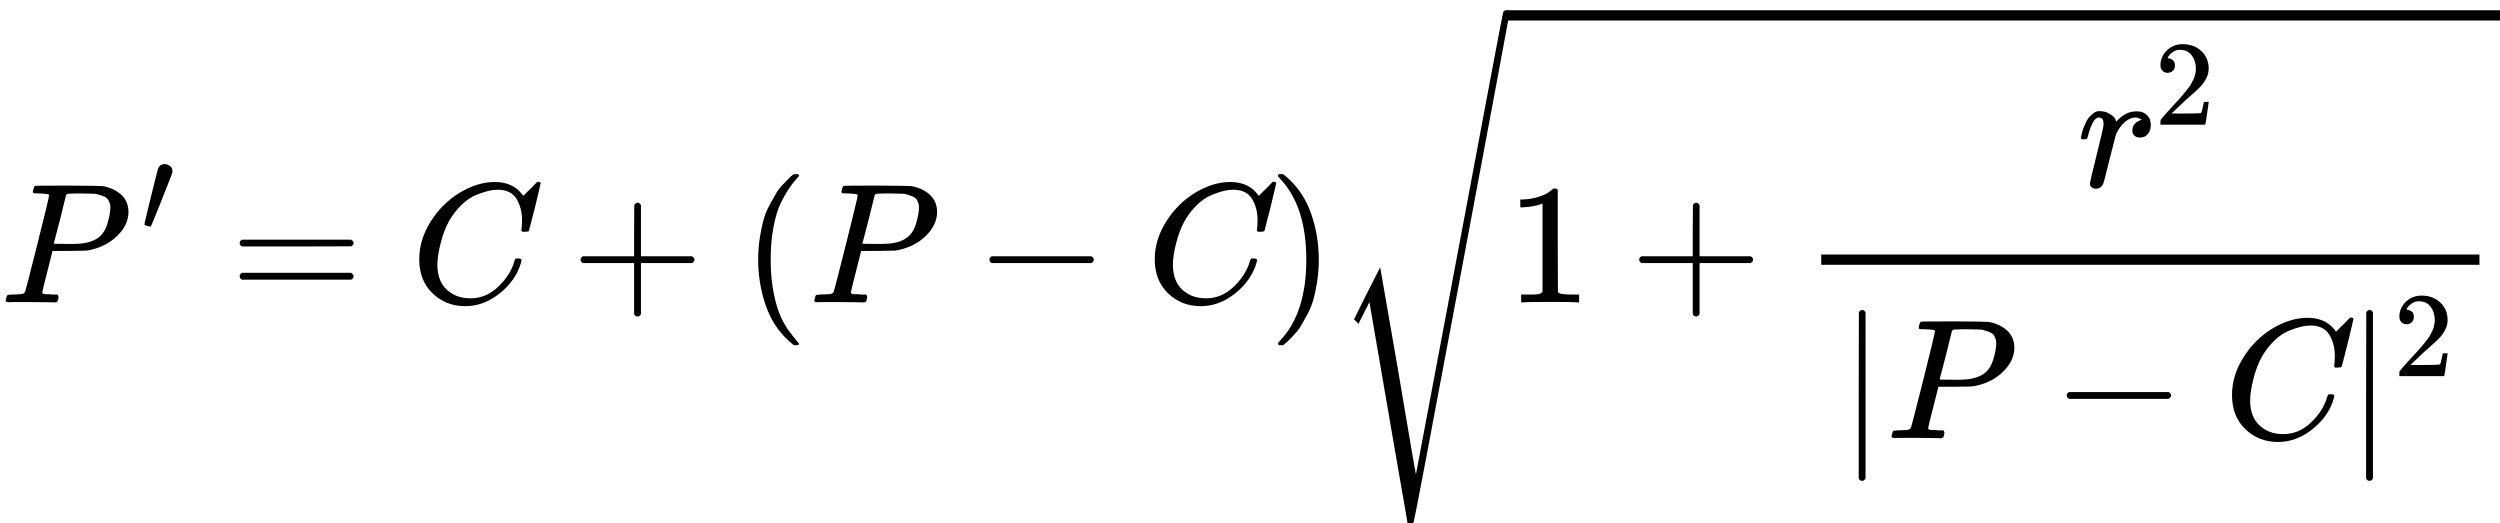 <?xml version="1.0" encoding="UTF-8" standalone="no" ?>
<svg xmlns="http://www.w3.org/2000/svg" width="264.528px" height="55.384px" viewBox="0 -1768 14615.1 3060" xmlns:xlink="http://www.w3.org/1999/xlink"><defs><path id="MJX-37-TEX-I-50" d="M287 628Q287 635 230 637Q206 637 199 638T192 648Q192 649 194 659Q200 679 203 681T397 683Q587 682 600 680Q664 669 707 631T751 530Q751 453 685 389Q616 321 507 303Q500 302 402 301H307L277 182Q247 66 247 59Q247 55 248 54T255 50T272 48T305 46H336Q342 37 342 35Q342 19 335 5Q330 0 319 0Q316 0 282 1T182 2Q120 2 87 2T51 1Q33 1 33 11Q33 13 36 25Q40 41 44 43T67 46Q94 46 127 49Q141 52 146 61Q149 65 218 339T287 628ZM645 554Q645 567 643 575T634 597T609 619T560 635Q553 636 480 637Q463 637 445 637T416 636T404 636Q391 635 386 627Q384 621 367 550T332 412T314 344Q314 342 395 342H407H430Q542 342 590 392Q617 419 631 471T645 554Z"></path><path id="MJX-37-TEX-N-2032" d="M79 43Q73 43 52 49T30 61Q30 68 85 293T146 528Q161 560 198 560Q218 560 240 545T262 501Q262 496 260 486Q259 479 173 263T84 45T79 43Z"></path><path id="MJX-37-TEX-N-3D" d="M56 347Q56 360 70 367H707Q722 359 722 347Q722 336 708 328L390 327H72Q56 332 56 347ZM56 153Q56 168 72 173H708Q722 163 722 153Q722 140 707 133H70Q56 140 56 153Z"></path><path id="MJX-37-TEX-I-43" d="M50 252Q50 367 117 473T286 641T490 704Q580 704 633 653Q642 643 648 636T656 626L657 623Q660 623 684 649Q691 655 699 663T715 679T725 690L740 705H746Q760 705 760 698Q760 694 728 561Q692 422 692 421Q690 416 687 415T669 413H653Q647 419 647 422Q647 423 648 429T650 449T651 481Q651 552 619 605T510 659Q484 659 454 652T382 628T299 572T226 479Q194 422 175 346T156 222Q156 108 232 58Q280 24 350 24Q441 24 512 92T606 240Q610 253 612 255T628 257Q648 257 648 248Q648 243 647 239Q618 132 523 55T319 -22Q206 -22 128 53T50 252Z"></path><path id="MJX-37-TEX-N-2B" d="M56 237T56 250T70 270H369V420L370 570Q380 583 389 583Q402 583 409 568V270H707Q722 262 722 250T707 230H409V-68Q401 -82 391 -82H389H387Q375 -82 369 -68V230H70Q56 237 56 250Z"></path><path id="MJX-37-TEX-N-28" d="M94 250Q94 319 104 381T127 488T164 576T202 643T244 695T277 729T302 750H315H319Q333 750 333 741Q333 738 316 720T275 667T226 581T184 443T167 250T184 58T225 -81T274 -167T316 -220T333 -241Q333 -250 318 -250H315H302L274 -226Q180 -141 137 -14T94 250Z"></path><path id="MJX-37-TEX-N-2212" d="M84 237T84 250T98 270H679Q694 262 694 250T679 230H98Q84 237 84 250Z"></path><path id="MJX-37-TEX-N-29" d="M60 749L64 750Q69 750 74 750H86L114 726Q208 641 251 514T294 250Q294 182 284 119T261 12T224 -76T186 -143T145 -194T113 -227T90 -246Q87 -249 86 -250H74Q66 -250 63 -250T58 -247T55 -238Q56 -237 66 -225Q221 -64 221 250T66 725Q56 737 55 738Q55 746 60 749Z"></path><path id="MJX-37-TEX-S4-221A" d="M983 1739Q988 1750 1001 1750Q1008 1750 1013 1745T1020 1733Q1020 1726 742 244T460 -1241Q458 -1250 439 -1250H436Q424 -1250 424 -1248L410 -1166Q395 -1083 367 -920T312 -601L201 44L137 -83L111 -57L187 96L264 247Q265 246 369 -357Q470 -958 473 -963L727 384Q979 1729 983 1739Z"></path><path id="MJX-37-TEX-N-31" d="M213 578L200 573Q186 568 160 563T102 556H83V602H102Q149 604 189 617T245 641T273 663Q275 666 285 666Q294 666 302 660V361L303 61Q310 54 315 52T339 48T401 46H427V0H416Q395 3 257 3Q121 3 100 0H88V46H114Q136 46 152 46T177 47T193 50T201 52T207 57T213 61V578Z"></path><path id="MJX-37-TEX-I-72" d="M21 287Q22 290 23 295T28 317T38 348T53 381T73 411T99 433T132 442Q161 442 183 430T214 408T225 388Q227 382 228 382T236 389Q284 441 347 441H350Q398 441 422 400Q430 381 430 363Q430 333 417 315T391 292T366 288Q346 288 334 299T322 328Q322 376 378 392Q356 405 342 405Q286 405 239 331Q229 315 224 298T190 165Q156 25 151 16Q138 -11 108 -11Q95 -11 87 -5T76 7T74 17Q74 30 114 189T154 366Q154 405 128 405Q107 405 92 377T68 316T57 280Q55 278 41 278H27Q21 284 21 287Z"></path><path id="MJX-37-TEX-N-32" d="M109 429Q82 429 66 447T50 491Q50 562 103 614T235 666Q326 666 387 610T449 465Q449 422 429 383T381 315T301 241Q265 210 201 149L142 93L218 92Q375 92 385 97Q392 99 409 186V189H449V186Q448 183 436 95T421 3V0H50V19V31Q50 38 56 46T86 81Q115 113 136 137Q145 147 170 174T204 211T233 244T261 278T284 308T305 340T320 369T333 401T340 431T343 464Q343 527 309 573T212 619Q179 619 154 602T119 569T109 550Q109 549 114 549Q132 549 151 535T170 489Q170 464 154 447T109 429Z"></path><path id="MJX-37-TEX-N-7C" d="M139 -249H137Q125 -249 119 -235V251L120 737Q130 750 139 750Q152 750 159 735V-235Q151 -249 141 -249H139Z"></path></defs><g stroke="currentColor" fill="currentColor" stroke-width="0" transform="matrix(1 0 0 -1 0 0)"><g data-mml-node="math"><g data-mml-node="msup"><g data-mml-node="mi"><use xlink:href="#MJX-37-TEX-I-50"></use></g><g data-mml-node="mo" transform="translate(822.8, 413) scale(0.707)"><use xlink:href="#MJX-37-TEX-N-2032"></use></g></g><g data-mml-node="mo" transform="translate(1345, 0)"><use xlink:href="#MJX-37-TEX-N-3D"></use></g><g data-mml-node="mi" transform="translate(2400.8, 0)"><use xlink:href="#MJX-37-TEX-I-43"></use></g><g data-mml-node="mo" transform="translate(3338, 0)"><use xlink:href="#MJX-37-TEX-N-2B"></use></g><g data-mml-node="mo" transform="translate(4338.3, 0)"><use xlink:href="#MJX-37-TEX-N-28"></use></g><g data-mml-node="mi" transform="translate(4727.3, 0)"><use xlink:href="#MJX-37-TEX-I-50"></use></g><g data-mml-node="mo" transform="translate(5700.5, 0)"><use xlink:href="#MJX-37-TEX-N-2212"></use></g><g data-mml-node="mi" transform="translate(6700.7, 0)"><use xlink:href="#MJX-37-TEX-I-43"></use></g><g data-mml-node="mo" transform="translate(7415.7, 0)"><use xlink:href="#MJX-37-TEX-N-29"></use></g><g data-mml-node="msqrt" transform="translate(7804.7, 0)"><g transform="translate(1000, 0)"><g data-mml-node="mn"><use xlink:href="#MJX-37-TEX-N-31"></use></g><g data-mml-node="mo" transform="translate(722.2, 0)"><use xlink:href="#MJX-37-TEX-N-2B"></use></g><g data-mml-node="mfrac" transform="translate(1722.4, 0)"><g data-mml-node="msup" transform="translate(1616.7, 676)"><g data-mml-node="mi"><use xlink:href="#MJX-37-TEX-I-72"></use></g><g data-mml-node="TeXAtom" transform="translate(451, 363) scale(0.707)"><g data-mml-node="mn"><use xlink:href="#MJX-37-TEX-N-32"></use></g></g></g><g data-mml-node="mrow" transform="translate(220, -793.9)"><g data-mml-node="mo"><use xlink:href="#MJX-37-TEX-N-7C"></use></g><g data-mml-node="mi" transform="translate(278, 0)"><use xlink:href="#MJX-37-TEX-I-50"></use></g><g data-mml-node="mo" transform="translate(1251.2, 0)"><use xlink:href="#MJX-37-TEX-N-2212"></use></g><g data-mml-node="mi" transform="translate(2251.4, 0)"><use xlink:href="#MJX-37-TEX-I-43"></use></g><g data-mml-node="msup" transform="translate(2966.4, 0)"><g data-mml-node="mo"><use xlink:href="#MJX-37-TEX-N-7C"></use></g><g data-mml-node="TeXAtom" transform="translate(278, 363) scale(0.707)"><g data-mml-node="mn"><use xlink:href="#MJX-37-TEX-N-32"></use></g></g></g></g><rect width="3848" height="60" x="120" y="220"></rect></g></g><g data-mml-node="mo" transform="translate(0, -42)"><use xlink:href="#MJX-37-TEX-S4-221A"></use></g><rect width="5810.4" height="60" x="1000" y="1648"></rect></g></g></g></svg>